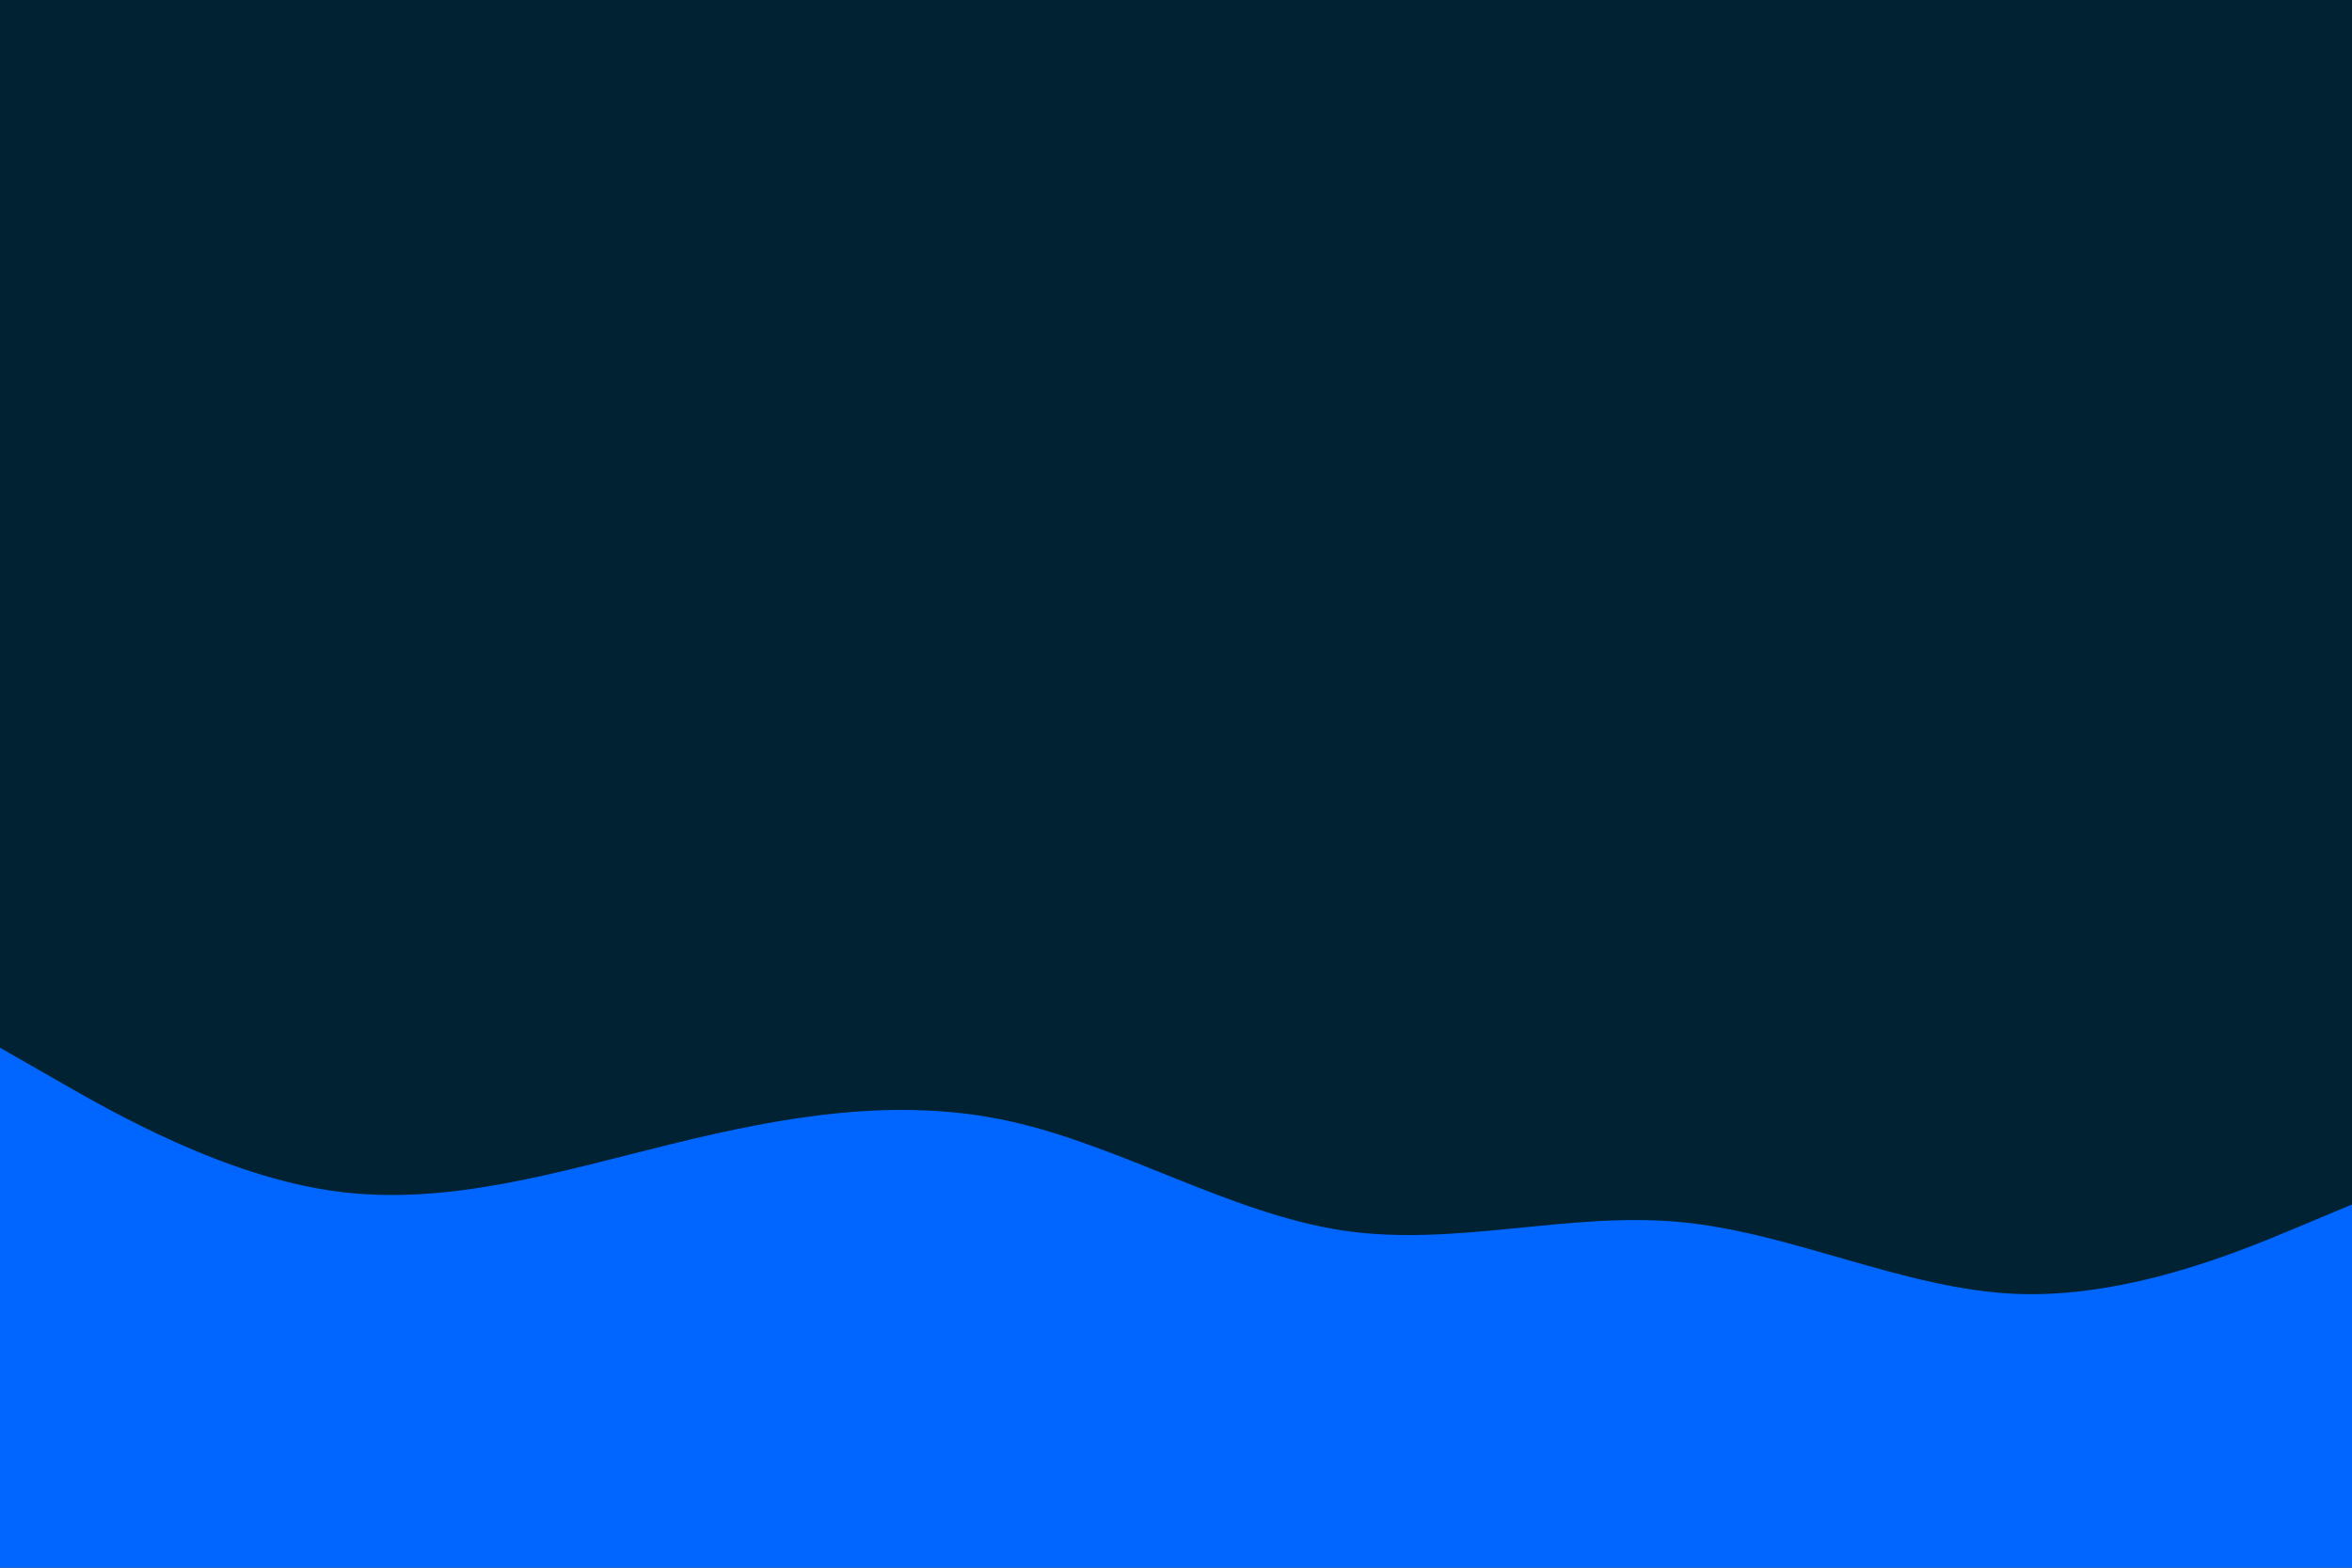 <svg id="visual" viewBox="0 0 900 600" width="900" height="600" xmlns="http://www.w3.org/2000/svg" xmlns:xlink="http://www.w3.org/1999/xlink" version="1.1"><rect x="0" y="0" width="900" height="600" fill="#002233"></rect><path d="M0 401L21.5 413.3C43 425.7 86 450.3 128.8 456C171.7 461.7 214.3 448.3 257.2 437.8C300 427.3 343 419.7 385.8 429C428.7 438.3 471.3 464.7 514.2 471C557 477.3 600 463.7 642.8 467.7C685.7 471.7 728.3 493.3 771.2 495.2C814 497 857 479 878.5 470L900 461L900 601L878.5 601C857 601 814 601 771.2 601C728.3 601 685.7 601 642.8 601C600 601 557 601 514.2 601C471.3 601 428.7 601 385.8 601C343 601 300 601 257.2 601C214.3 601 171.7 601 128.8 601C86 601 43 601 21.5 601L0 601Z" fill="#0066FF" stroke-linecap="round" stroke-linejoin="miter"></path></svg>